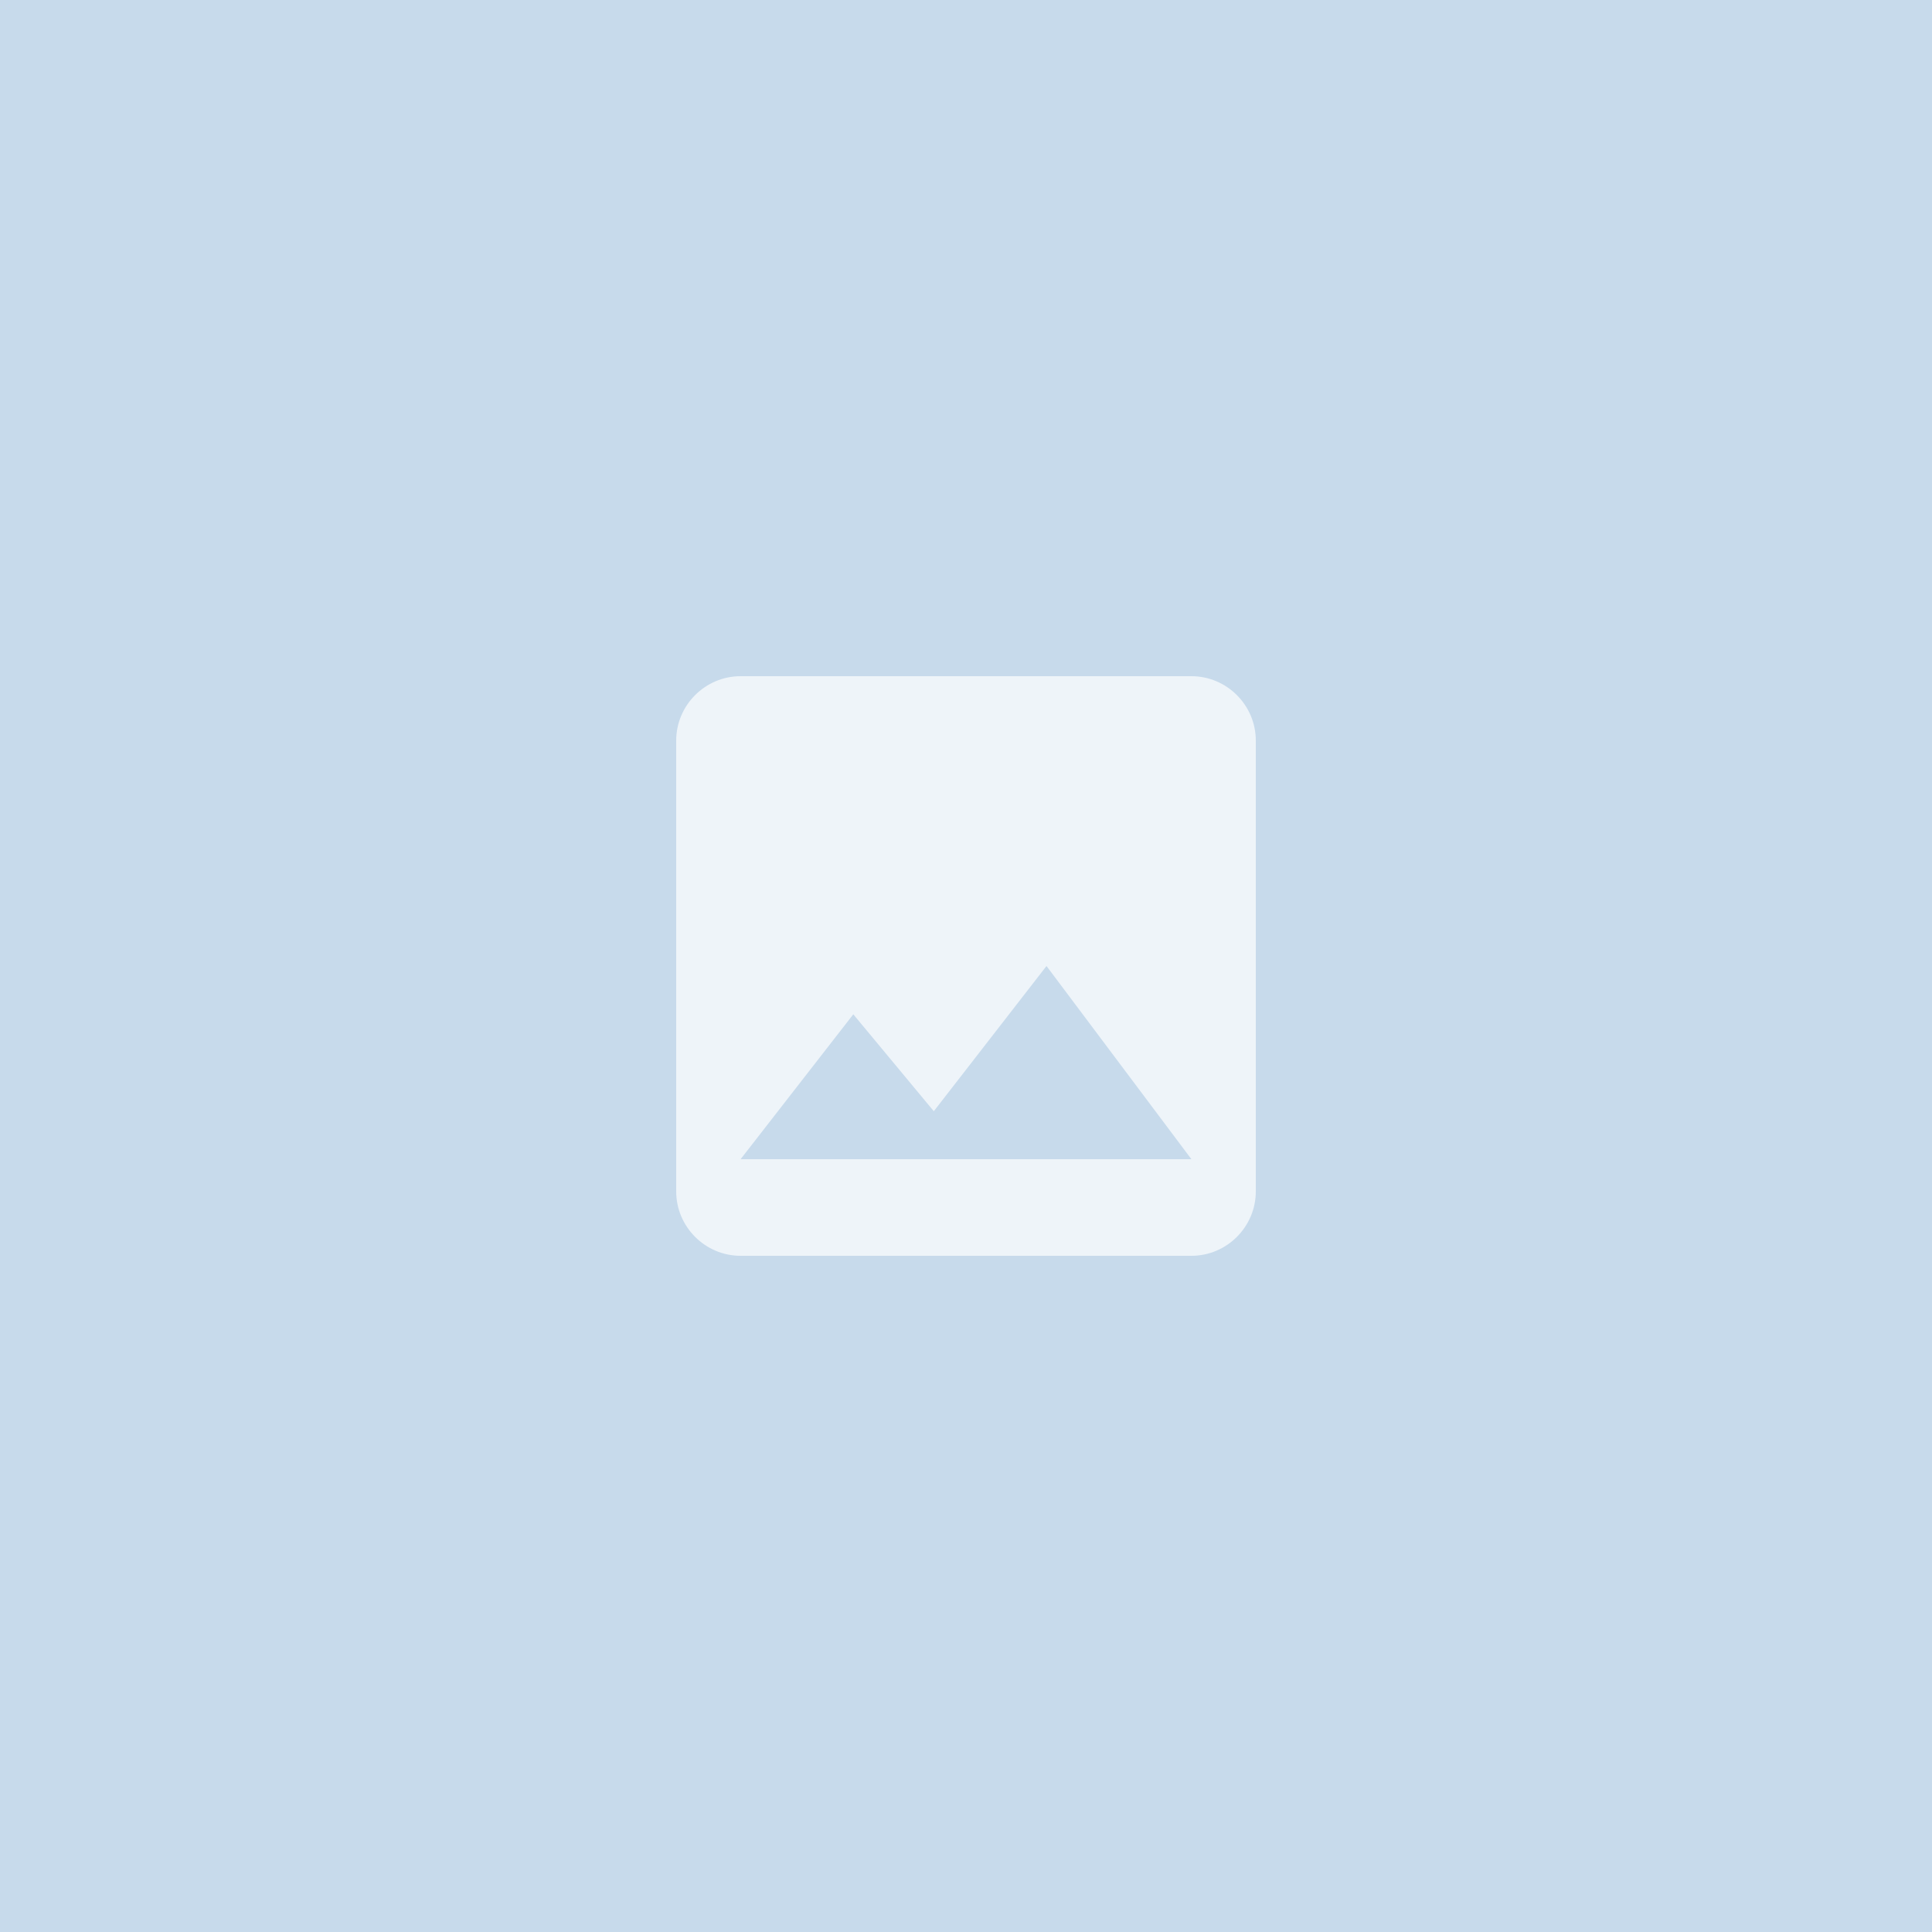 <svg width="90" height="90" viewBox="0 0 90 90" fill="none" xmlns="http://www.w3.org/2000/svg">
<rect width="90" height="90" fill="#C7DAEB"/>
<g opacity="0.7">
<path d="M58.5 55.5V34.5C58.5 32.85 57.15 31.5 55.5 31.5H34.5C32.85 31.5 31.5 32.85 31.5 34.5V55.5C31.5 57.15 32.85 58.5 34.5 58.5H55.5C57.15 58.5 58.5 57.15 58.5 55.5ZM39.75 47.25L43.5 51.765L48.75 45L55.5 54H34.5L39.75 47.25Z" fill="white"/>
</g>
</svg>
